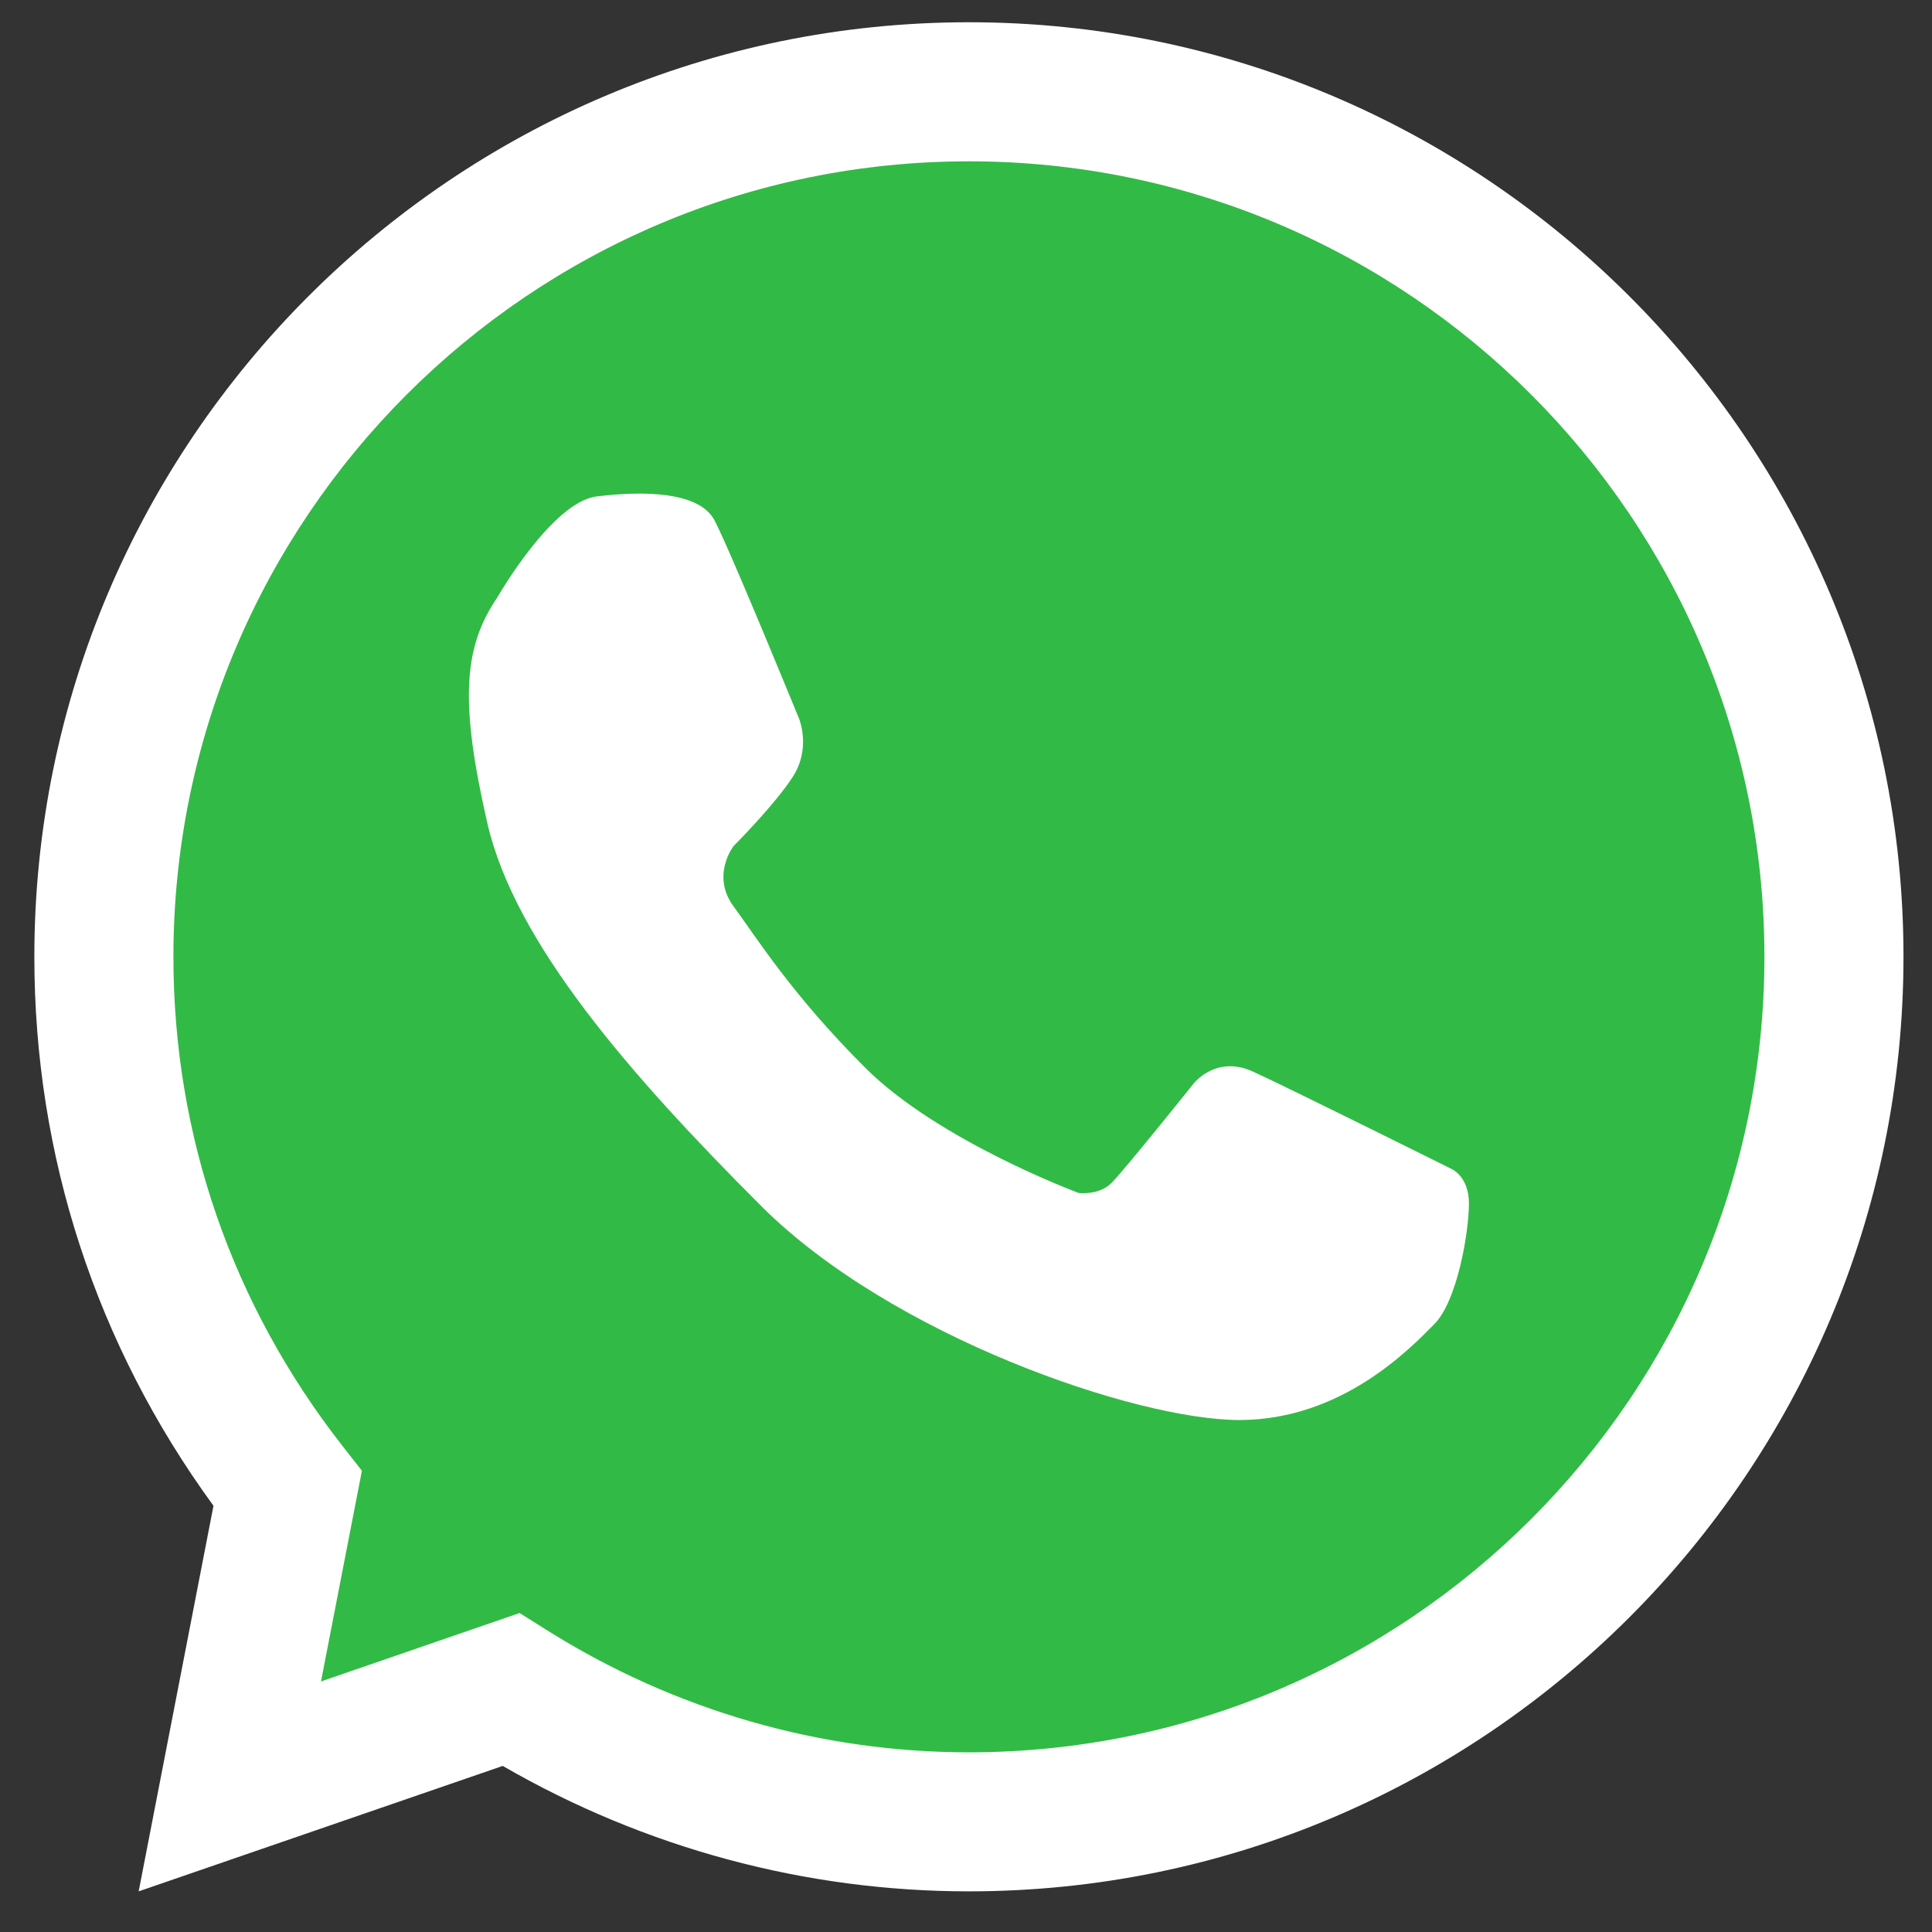 <?xml version="1.0" encoding="utf-8"?>
<!-- Generator: Adobe Illustrator 16.0.0, SVG Export Plug-In . SVG Version: 6.00 Build 0)  -->
<!DOCTYPE svg PUBLIC "-//W3C//DTD SVG 1.1//EN" "http://www.w3.org/Graphics/SVG/1.1/DTD/svg11.dtd">
<svg version="1.1" id="Capa_1" xmlns="http://www.w3.org/2000/svg" xmlns:xlink="http://www.w3.org/1999/xlink" x="0px" y="0px"
	 width="50px" height="50px" viewBox="0 0 50 50" enable-background="new 0 0 50 50" xml:space="preserve">
<rect x="0" y="0" width="50" height="50" fill="#333333" stroke="none"/>
<g>
	<g>
		<path fill="#32BA46" d="M25.074,2.376c-12.363,0-22.386,10.023-22.386,22.386c0,5.196,1.786,9.965,4.755,13.763l-1.495,7.707
			l7.271-2.506c3.44,2.157,7.496,3.422,11.855,3.422c12.364,0,22.388-10.022,22.388-22.386C47.462,12.399,37.438,2.376,25.074,2.376
			z"/>
		<path fill="#FFFFFF" d="M25.074,48.948c-4.233,0-8.385-1.12-12.063-3.246l-9.422,3.246l1.936-9.979
			c-3.036-4.16-4.636-9.054-4.636-14.207c0-13.336,10.849-24.186,24.186-24.186s24.187,10.85,24.187,24.186
			C49.261,38.099,38.411,48.948,25.074,48.948z M13.447,41.745l0.728,0.457c3.285,2.06,7.055,3.148,10.899,3.148
			c11.354,0,20.589-9.236,20.589-20.588S36.428,4.175,25.074,4.175c-11.351,0-20.586,9.235-20.586,20.587
			c0,4.619,1.512,8.996,4.372,12.655l0.506,0.646l-1.059,5.453L13.447,41.745z"/>
	</g>
	<path fill="#FFFFFF" d="M12.865,15.47c0,0,1.418-2.48,2.576-2.622c1.157-0.143,2.646-0.143,3.048,0.614
		c0.401,0.756,2.196,5.151,2.196,5.151s0.307,0.756-0.166,1.488c-0.472,0.732-1.535,1.796-1.535,1.796s-0.59,0.757,0,1.559
		c0.591,0.804,1.507,2.28,3.404,4.173c1.892,1.896,5.527,3.245,5.527,3.245s0.521,0.07,0.851-0.259
		c0.331-0.331,2.128-2.576,2.128-2.576s0.576-0.744,1.534-0.306c0.956,0.437,5.104,2.503,5.104,2.503s0.484,0.177,0.484,0.91
		c0,0.732-0.297,2.523-0.902,3.129c-0.605,0.608-2.378,2.475-5.041,2.475c-2.661,0-9.001-2.166-12.379-5.544
		c-3.378-3.38-6.378-6.806-7.086-9.923C11.897,18.164,11.992,16.754,12.865,15.47z"/>
</g>
</svg>
